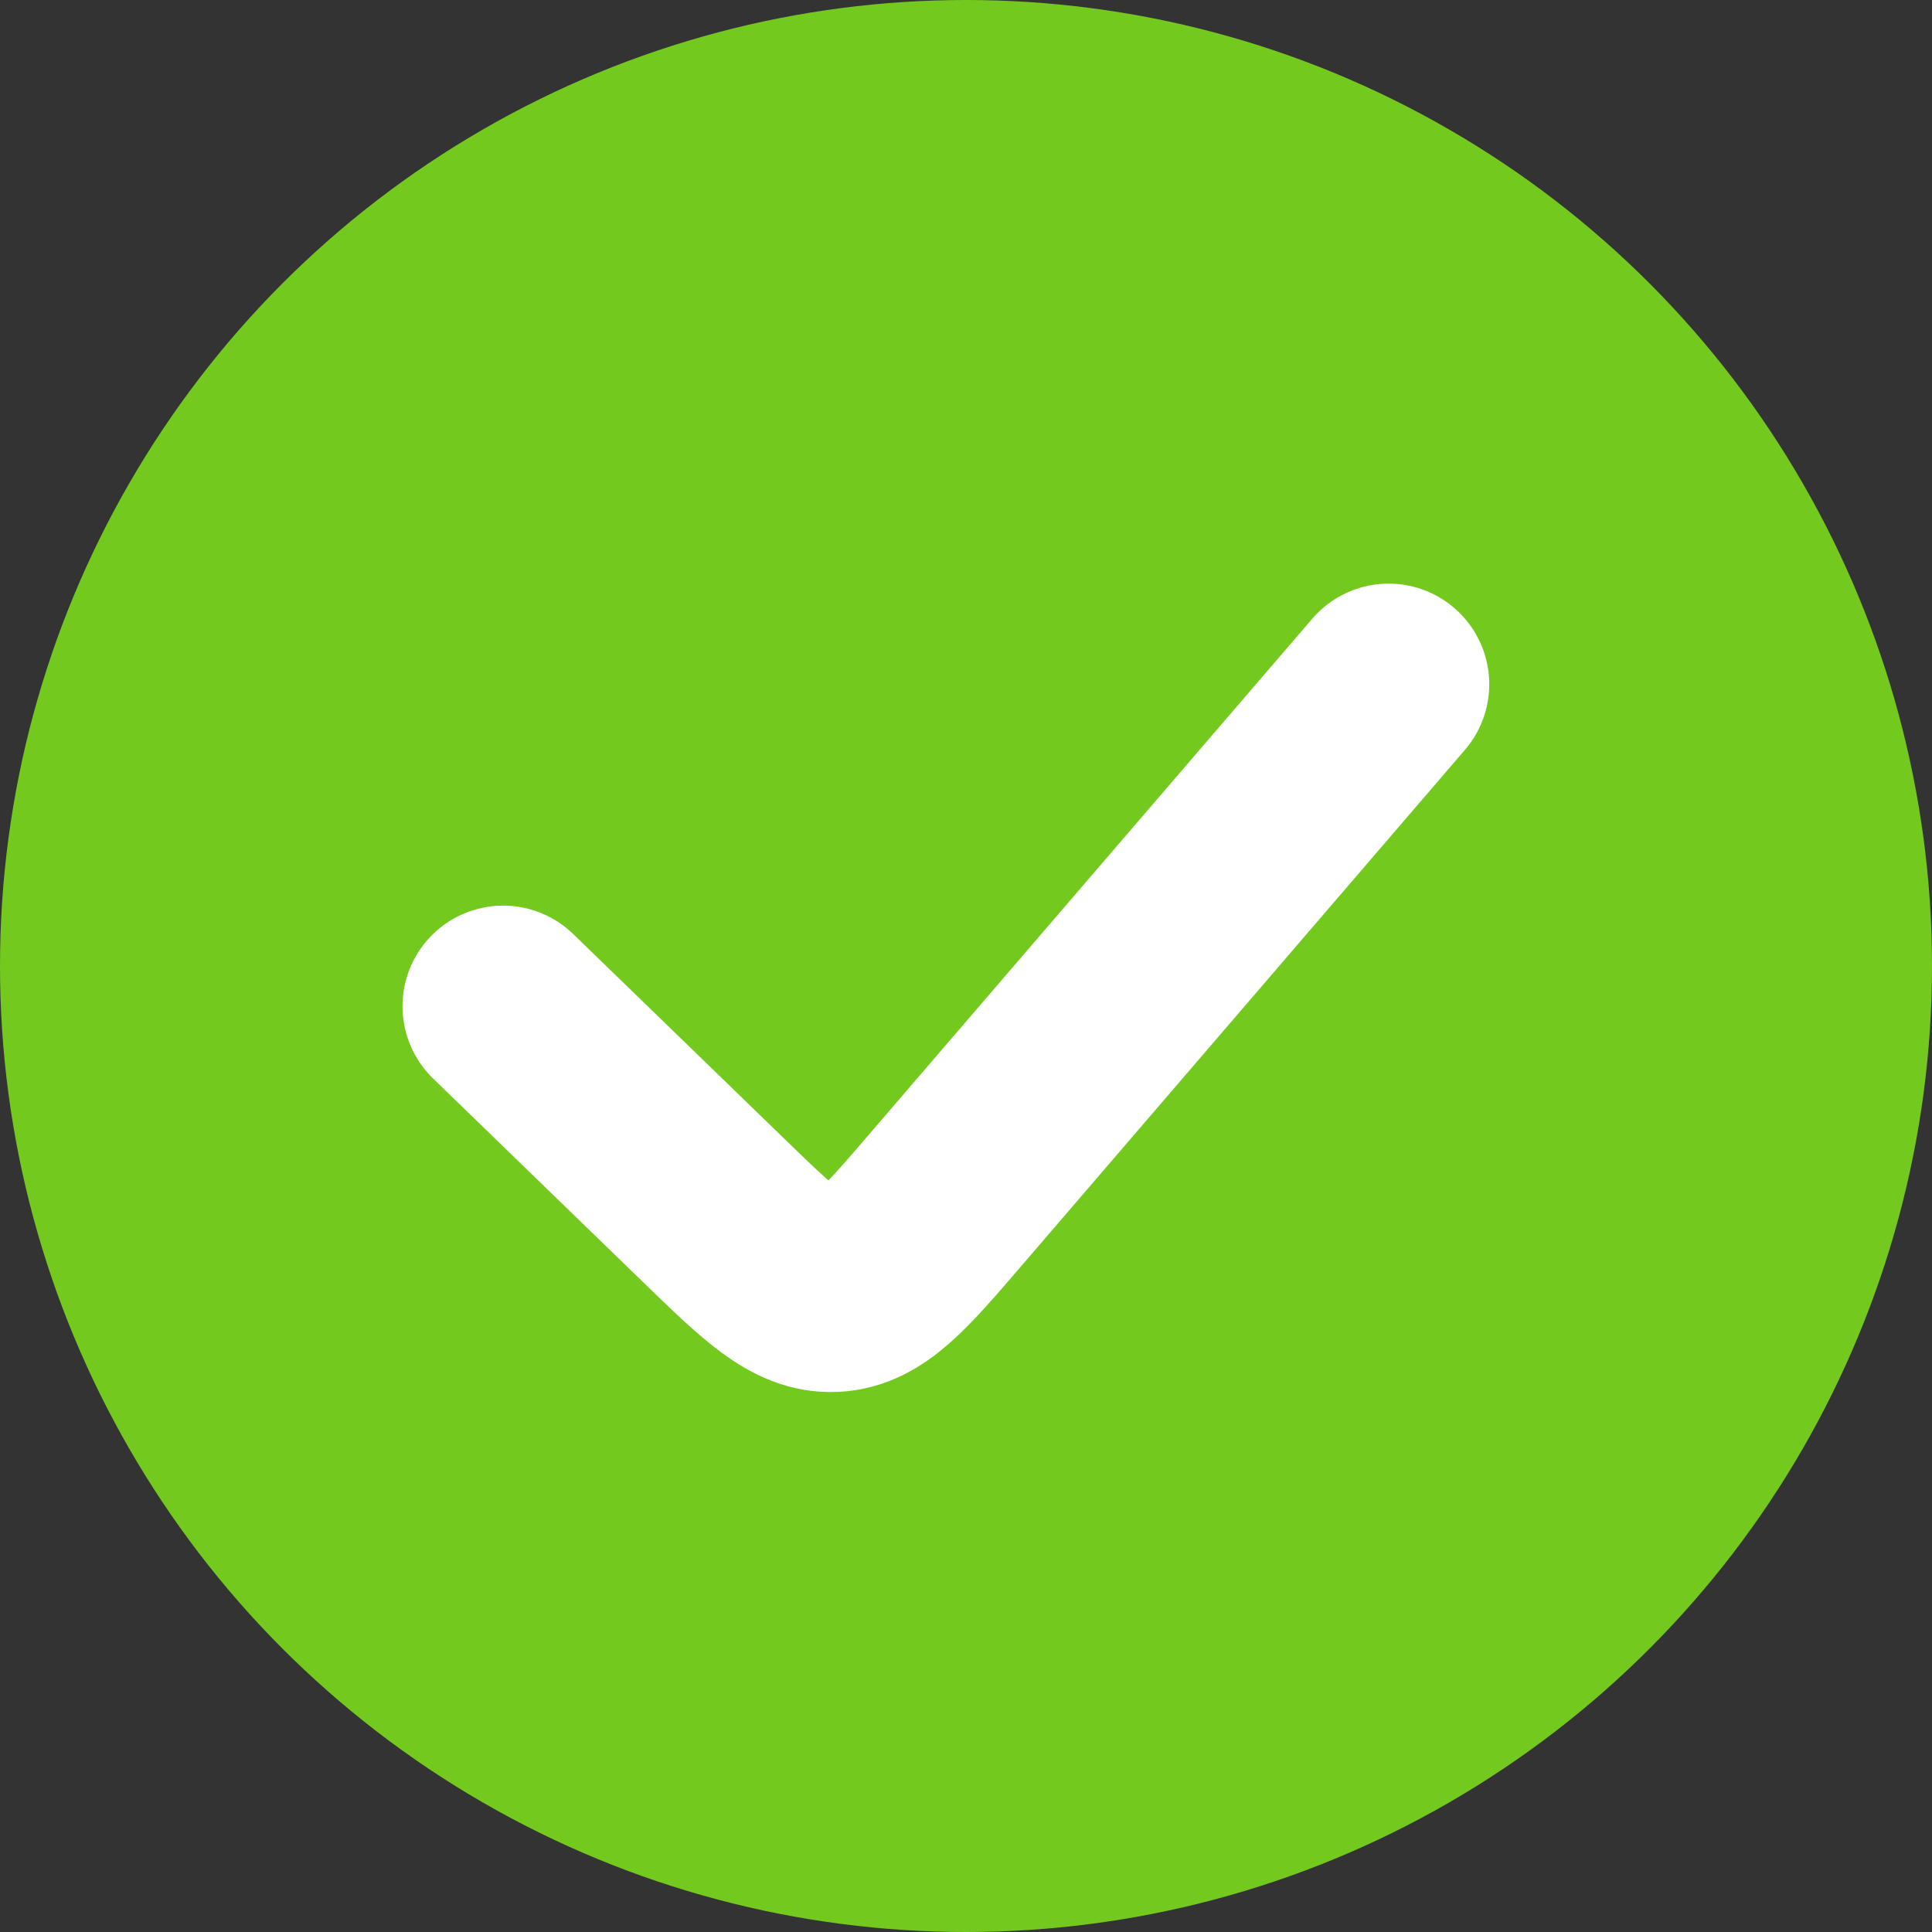 <svg width="24" height="24" viewBox="0 0 24 24" fill="none" xmlns="http://www.w3.org/2000/svg">
<rect x="0" y="0" width="24" height="24" fill="#333333" stroke="none"/>
<circle cx="12" cy="12" r="12" fill="#74C91F"/>
<path d="M17.25 8.5L11.759 14.889C11.11 15.645 10.786 16.022 10.354 16.042C9.923 16.061 9.565 15.715 8.85 15.021L6.25 12.5" stroke="white" stroke-width="2.5" stroke-linecap="round"/>
</svg>
